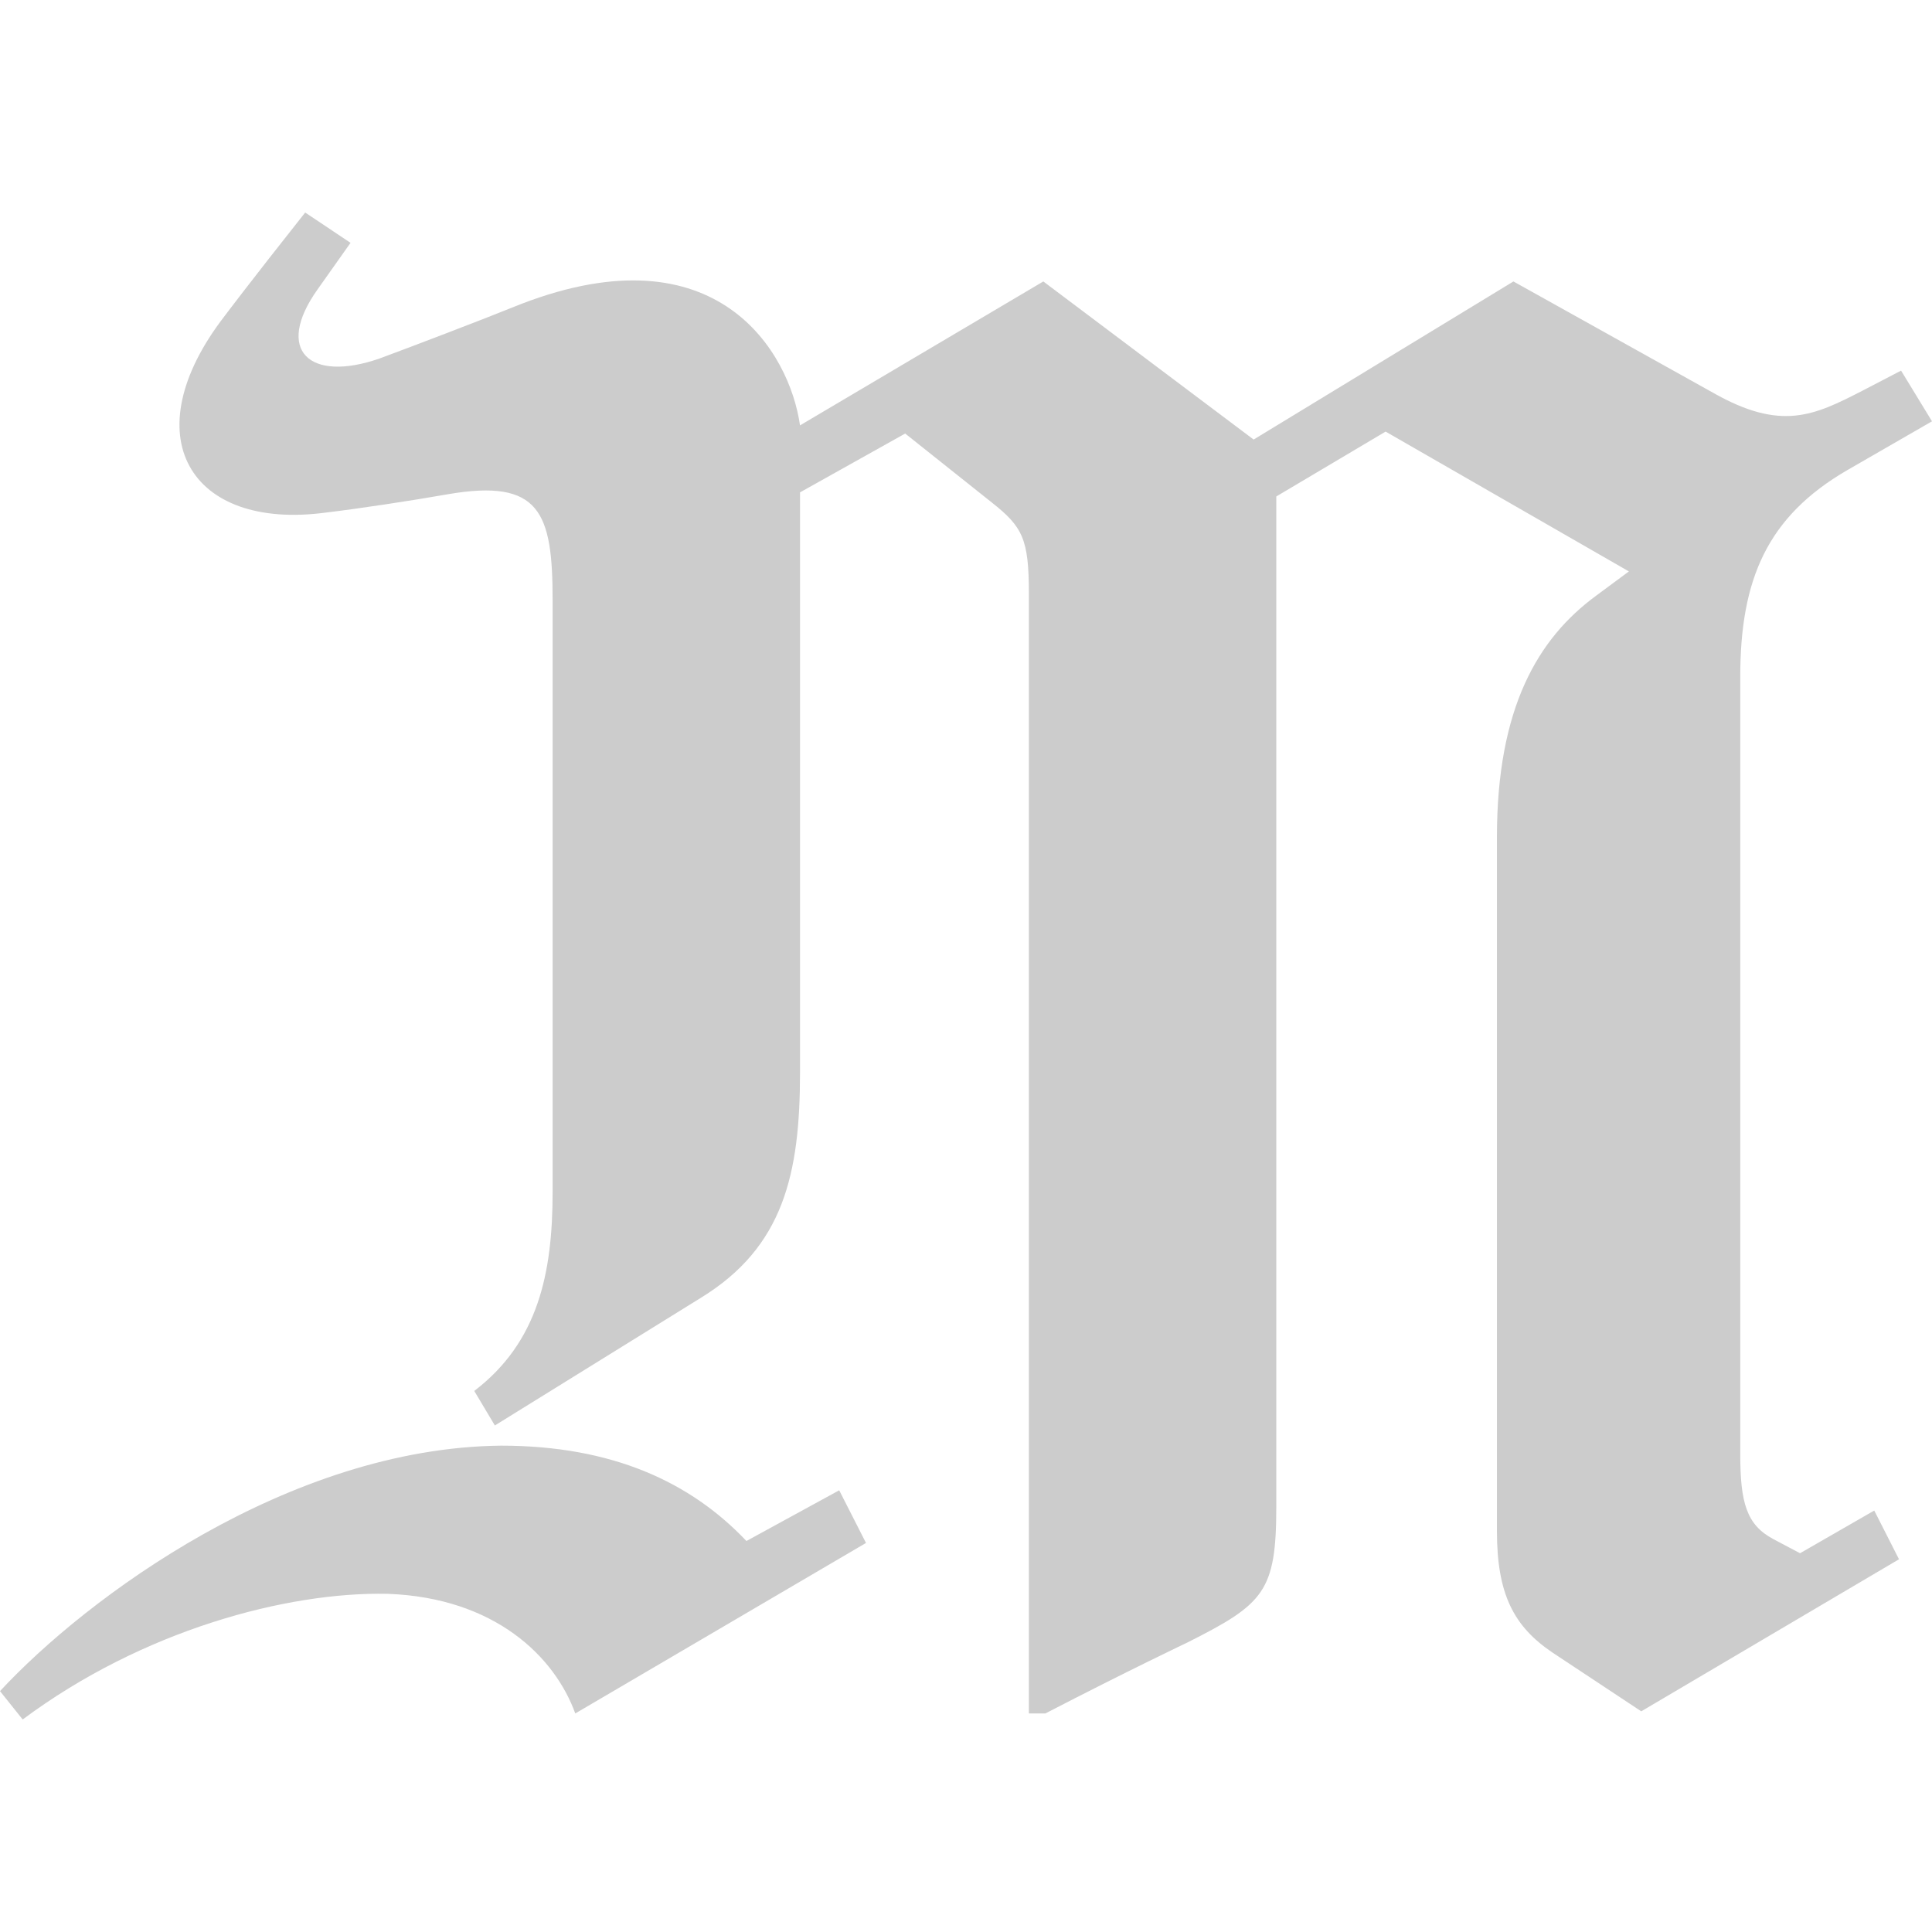 <?xml version="1.0" encoding="UTF-8" ?>
<svg xmlns="http://www.w3.org/2000/svg" width="100" height="100">
  <g transform="translate(0,11)" fill="black" opacity="0.2">
    <path
      d="M 29.776,77.688 C 28.709,74.744 25.613,71.698 20.064,71.496 14.835,71.386 7.364,73.385 1.174,78 L 0,76.532 c 4.482,-4.834 14.941,-12.595 25.934,-12.705 5.763,0 9.818,1.89 12.701,4.935 l 4.802,-2.624 1.387,2.725 z M 95.624,13.329 c -4.162,2.413 -5.549,5.669 -5.549,10.705 v 40.215 c 0,2.522 0.32,3.67 1.707,4.412 l 1.388,0.734 3.841,-2.21 1.281,2.522 L 84.951,77.578 80.363,74.541 C 78.335,73.175 77.481,71.496 77.481,68.239 V 32.336 c 0,-6.724 2.134,-10.292 5.122,-12.494 l 1.708,-1.265 -12.593,-7.238 -5.657,3.358 V 66.974 c 0,4.412 -0.64,5.045 -4.59,7.036 0,0 -3.094,1.468 -7.363,3.678 H 53.255 V 19.732 c 0,-2.835 -0.321,-3.459 -1.921,-4.724 l -4.482,-3.568 -5.443,3.045 v 30.024 c 0,5.256 -0.853,9.035 -5.122,11.659 l -10.673,6.614 -1.067,-1.788 c 3.308,-2.522 4.056,-6.091 4.056,-10.292 V 20.053 c 0,-4.522 -0.641,-6.302 -5.444,-5.467 -1.815,0.321 -4.588,0.742 -6.296,0.945 C 9.818,16.476 6.831,11.549 11.633,5.348 c 0,0 1.173,-1.569 4.163,-5.348 l 2.347,1.569 -1.707,2.413 c -2.242,3.155 -0.427,4.834 3.202,3.577 1.707,-0.633 5.016,-1.89 7.363,-2.835 C 37.139,0.835 40.875,7.238 41.408,11.018 L 54.002,3.568 64.888,11.751 78.335,3.568 88.687,9.339 c 3.522,1.999 5.229,1.156 7.684,-0.101 L 98.399,8.183 100,10.807 z"
    />
  </g>
</svg>
